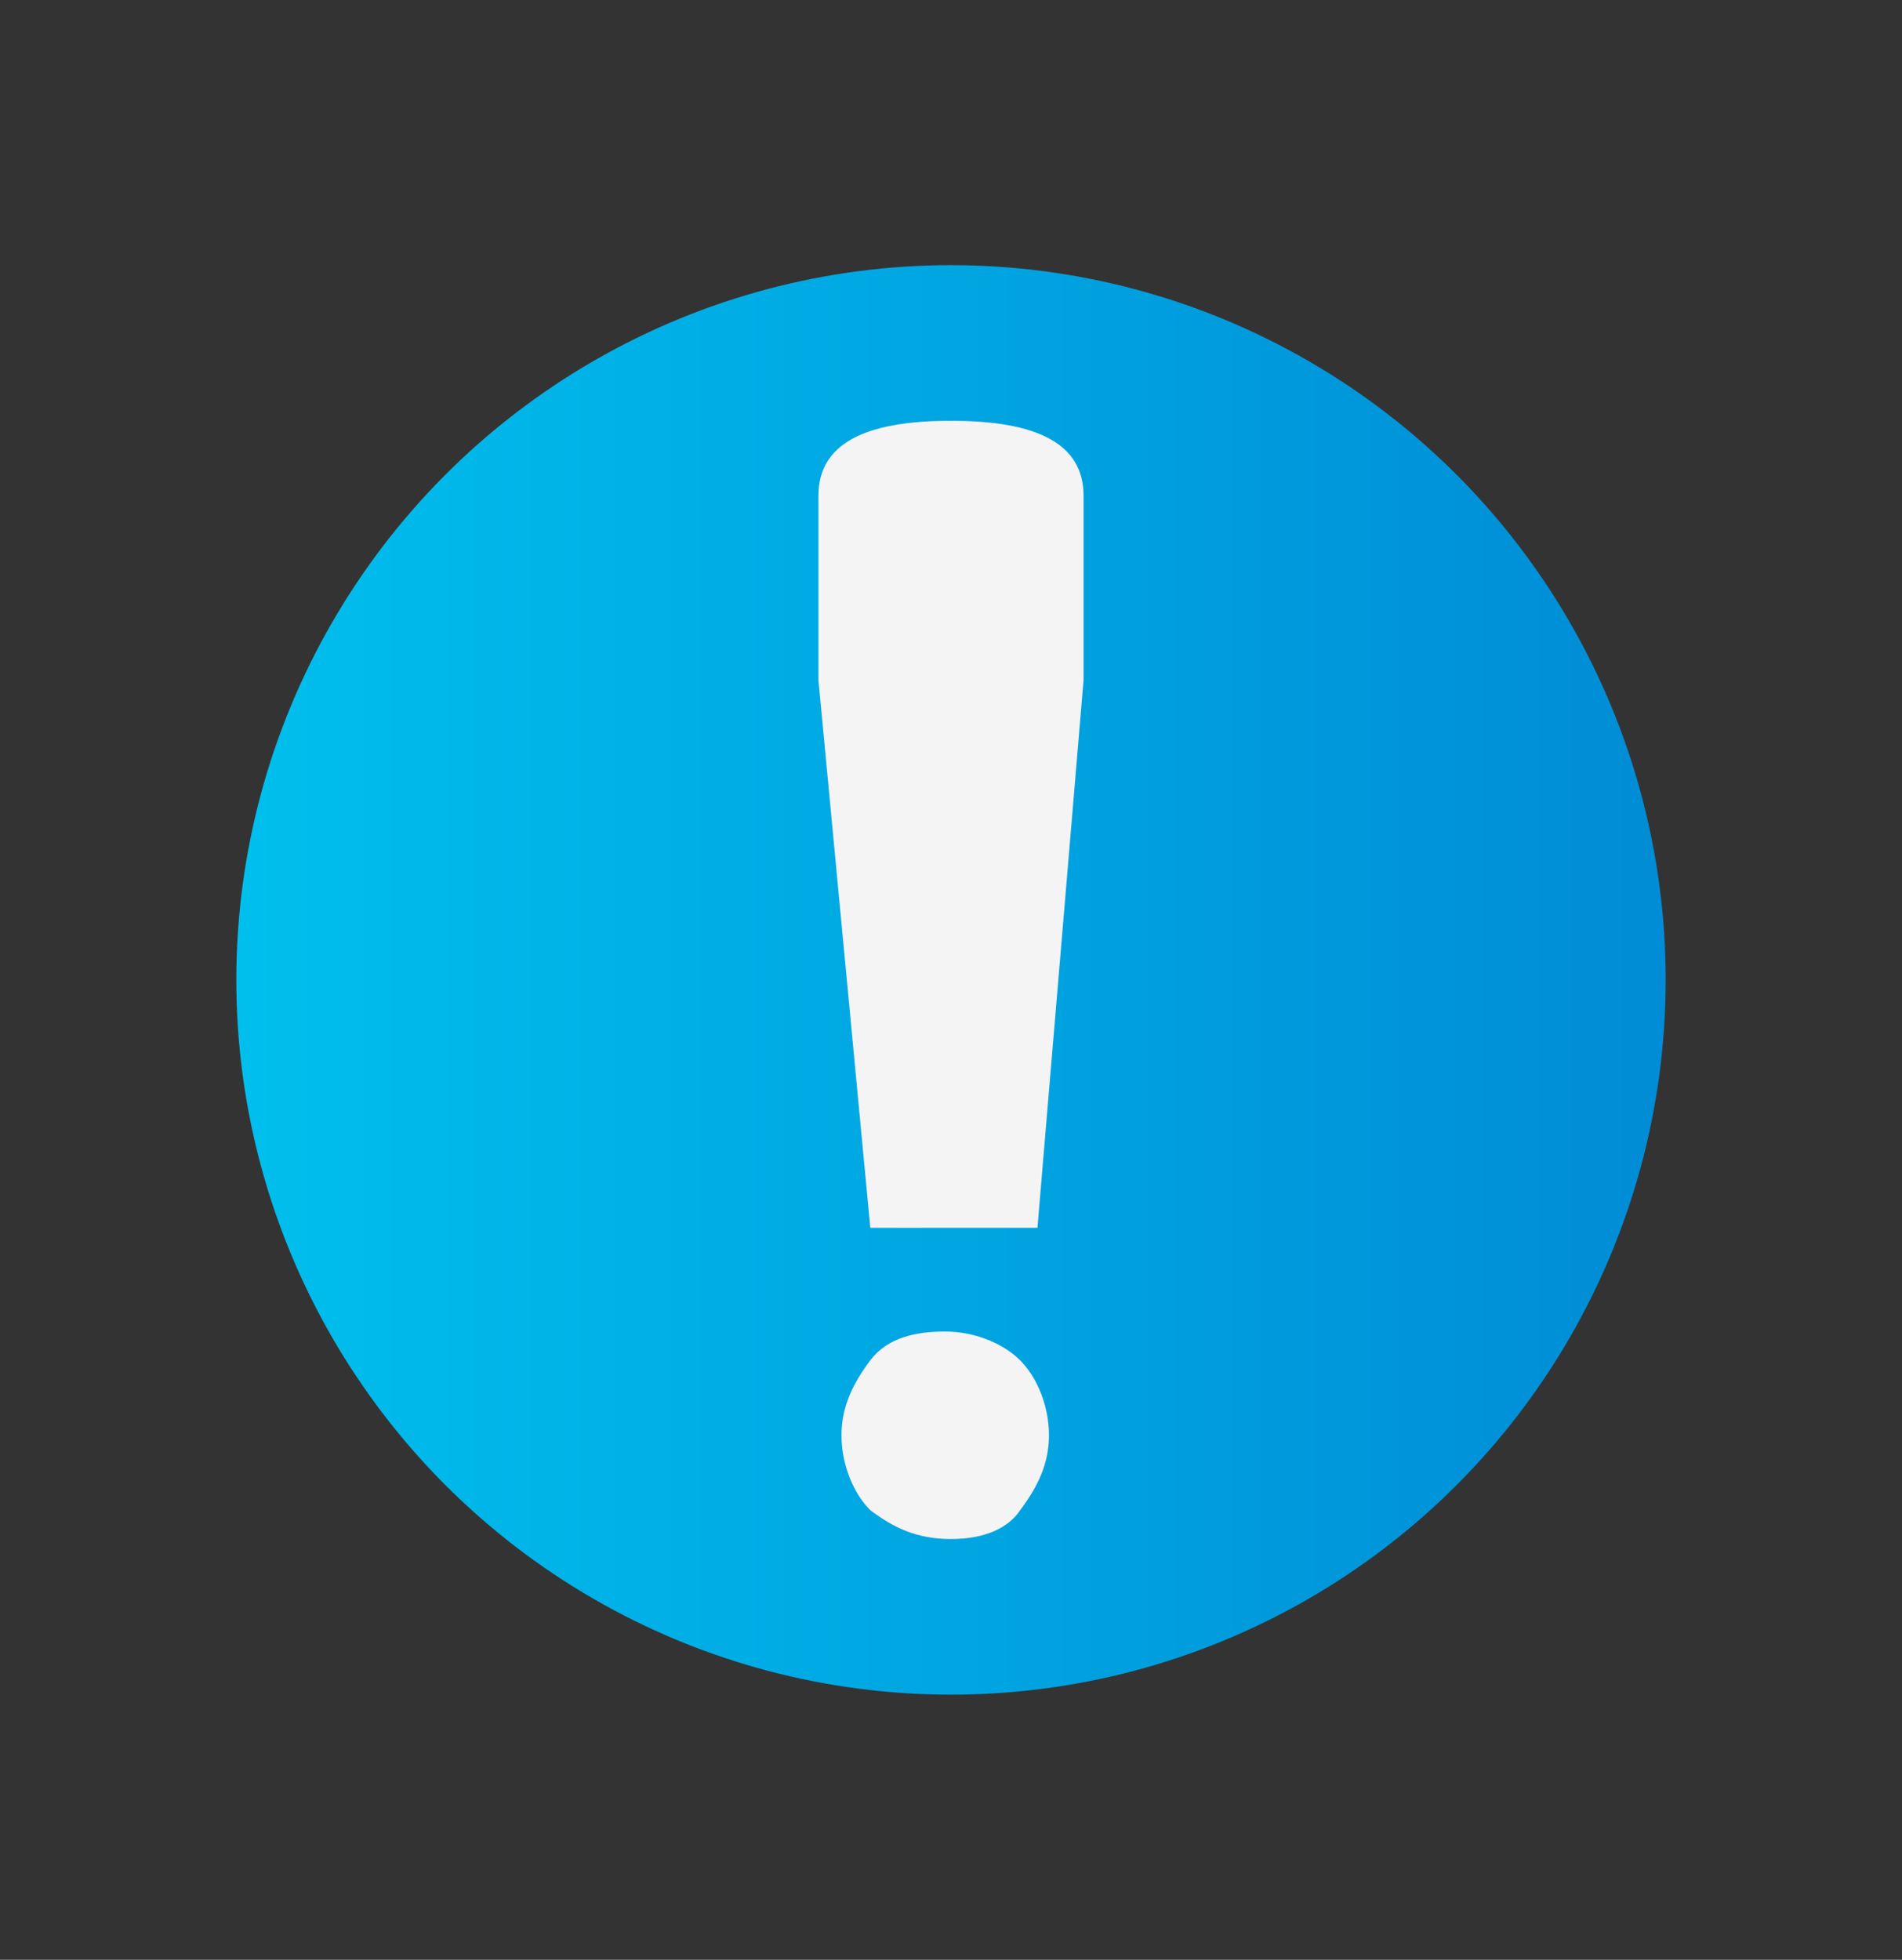 <?xml version="1.0" encoding="utf-8"?>
<!-- Generator: Adobe Illustrator 25.0.0, SVG Export Plug-In . SVG Version: 6.00 Build 0)  -->
<svg version="1.1" id="Livello_1" xmlns="http://www.w3.org/2000/svg" xmlns:xlink="http://www.w3.org/1999/xlink" x="0px" y="0px"
	 viewBox="0 0 33 34" style="enable-background:new 0 0 33 34;" xml:space="preserve">
<rect x="0" y="0" width="33" height="34" fill="#333333" stroke="none"/>
<style type="text/css">
	.st0{fill:url(#SVGID_1_);}
	.st1{fill:none;stroke:#B7B7B7;stroke-width:2;stroke-linecap:round;stroke-linejoin:round;}
	.st2{fill:#F4F4F4;}
</style>
<linearGradient id="SVGID_1_" gradientUnits="userSpaceOnUse" x1="4.111" y1="17" x2="28.889" y2="17">
	<stop  offset="0" style="stop-color:#00BFED"/>
	<stop  offset="1" style="stop-color:#008CD6"/>
</linearGradient>
<circle class="st0" cx="16.5" cy="17" r="12.4"/>
<path class="st1" d="M-39.4,28l12.8-12.9L-39.4,2.2"/>
<path class="st2" d="M16.5,26.7c-0.6,0-1-0.2-1.4-0.5c-0.3-0.3-0.5-0.8-0.5-1.3c0-0.5,0.2-0.9,0.5-1.3c0.3-0.4,0.8-0.5,1.3-0.5
	s1,0.2,1.3,0.5c0.3,0.3,0.5,0.8,0.5,1.3s-0.2,0.9-0.5,1.3C17.5,26.5,17.1,26.7,16.5,26.7z M14.2,11.8V8.6c0-0.9,0.8-1.3,2.3-1.3
	c1.5,0,2.3,0.4,2.3,1.3v3.2L18,21.3h-2.9L14.2,11.8z"/>
</svg>
